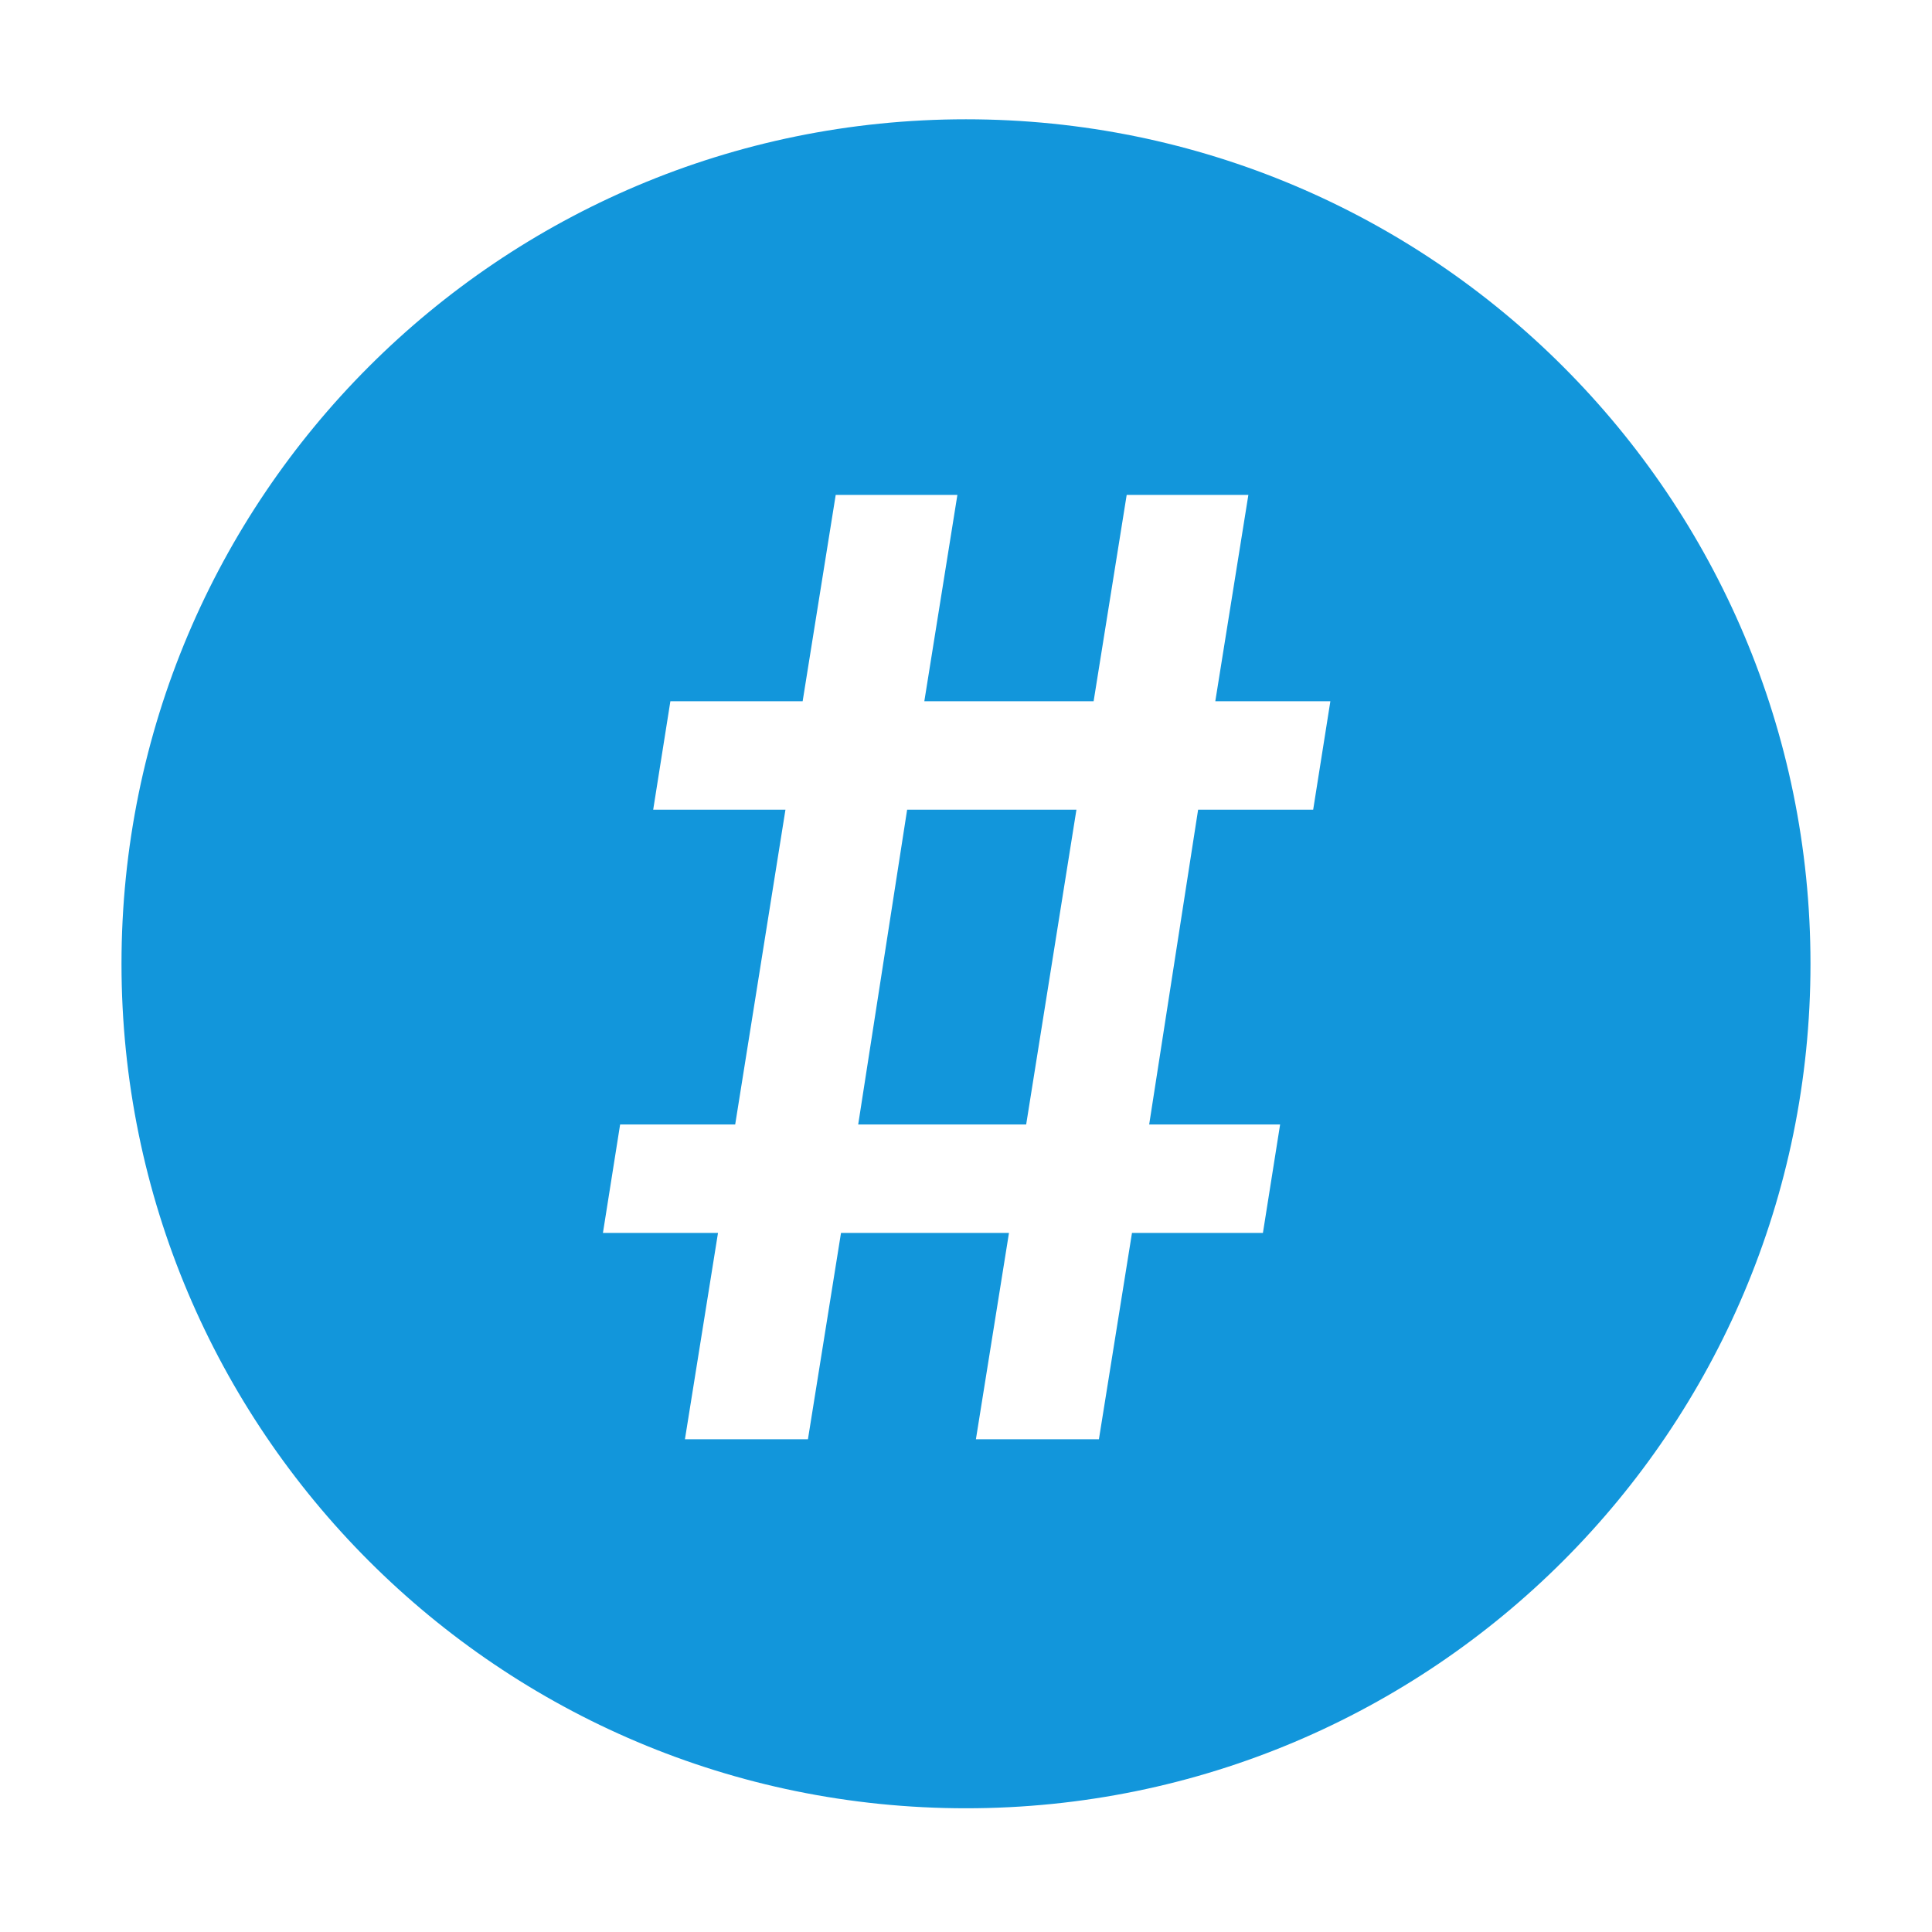 <?xml version="1.0" standalone="no"?><!DOCTYPE svg PUBLIC "-//W3C//DTD SVG 1.1//EN" "http://www.w3.org/Graphics/SVG/1.1/DTD/svg11.dtd"><svg t="1504339823139" class="icon" style="" viewBox="0 0 1024 1024" version="1.1" xmlns="http://www.w3.org/2000/svg" p-id="2368" xmlns:xlink="http://www.w3.org/1999/xlink" width="100" height="100"><defs><style type="text/css"></style></defs><path d="M454.863 595.997h89.03l26.638-166.842h-89.73z" fill="#1296db" p-id="2369"></path><path d="M511.996 63.225c-247.202 0-447.6 200.397-447.6 447.6s200.398 447.597 447.6 447.597 447.598-200.397 447.598-447.598S759.198 63.225 511.996 63.225z m184.017 365.93h-60.988l-25.939 166.842h69.4l-9.113 57.483h-69.4L582.447 762.84h-65.194l17.525-109.359h-89.029L428.224 762.84h-65.195l17.525-109.359h-60.988l9.114-57.483h60.988l26.639-166.842h-70.102l9.114-57.483h70.101l17.525-109.359h64.494l-17.525 109.359h89.73l17.525-109.359h64.494l-17.526 109.359h60.989l-9.113 57.483z" fill="#1296db" p-id="2370"></path></svg>